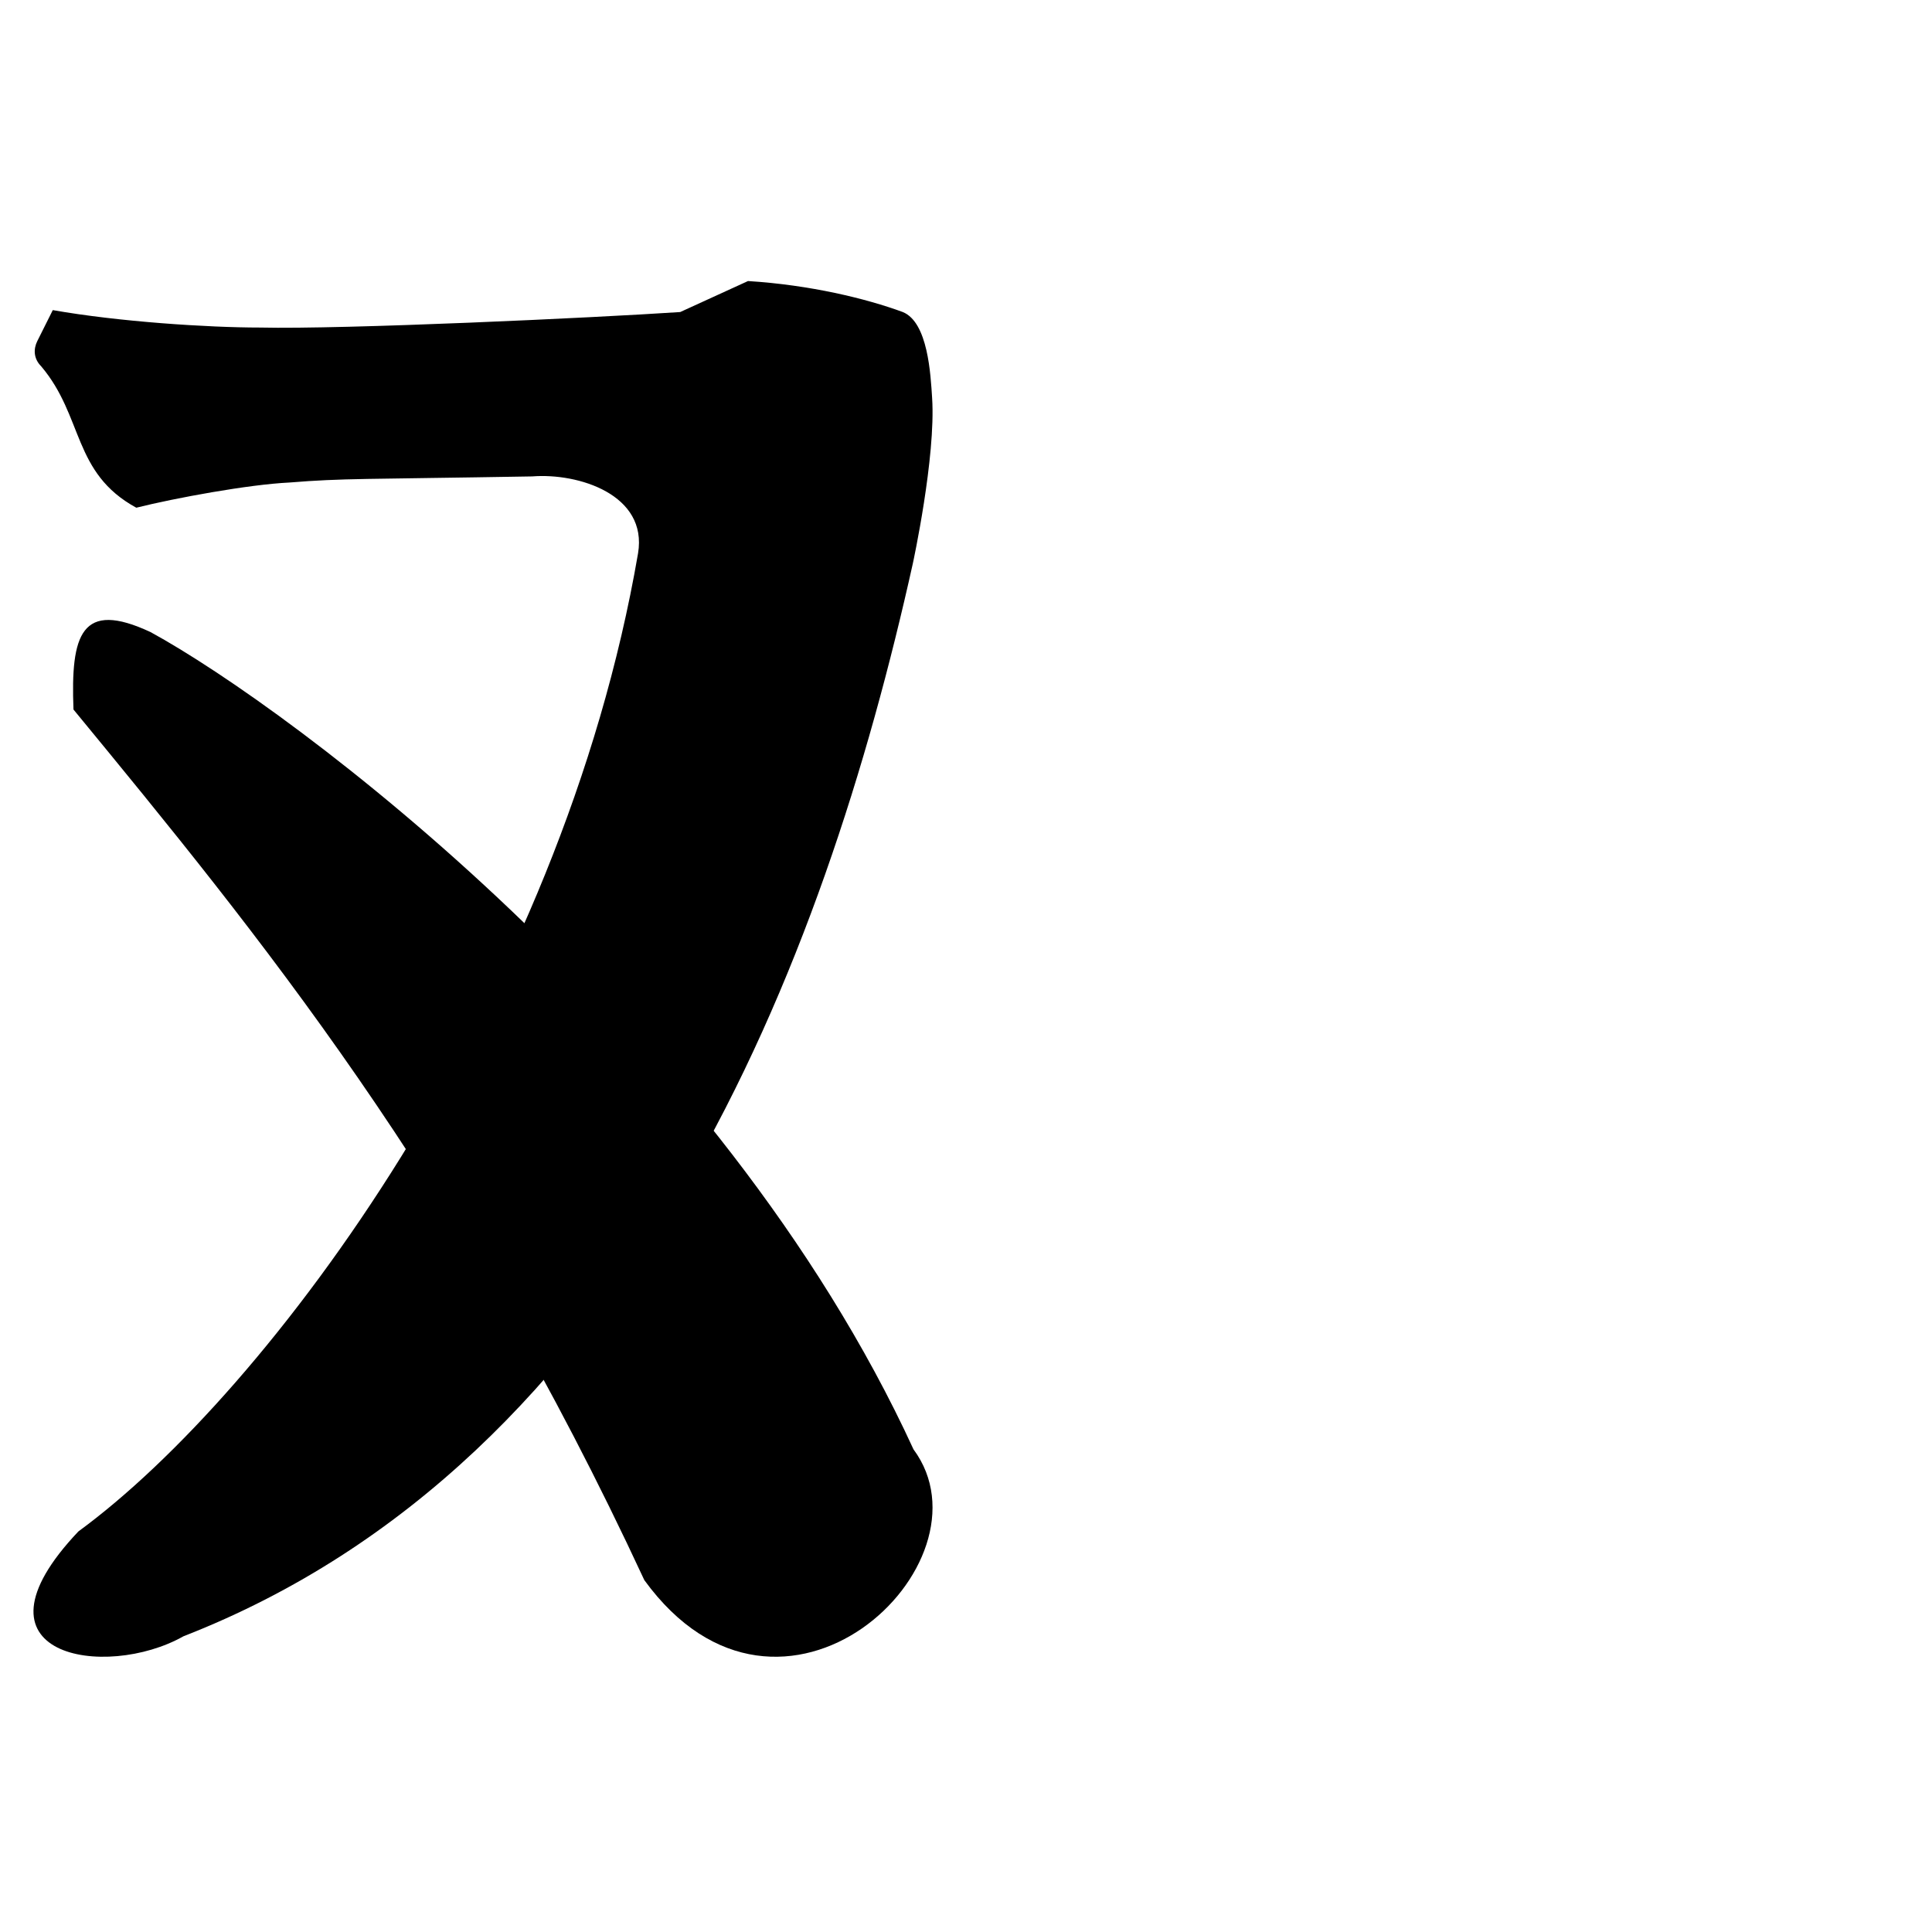 <?xml version="1.0" encoding="UTF-8" standalone="no"?>
<!-- Created with Inkscape (http://www.inkscape.org/) -->

<svg
   xmlns:dc="http://purl.org/dc/elements/1.1/"
   xmlns:cc="http://creativecommons.org/ns#"
   xmlns:rdf="http://www.w3.org/1999/02/22-rdf-syntax-ns#"
   xmlns:svg="http://www.w3.org/2000/svg"
   xmlns="http://www.w3.org/2000/svg"
   xmlns:sodipodi="http://sodipodi.sourceforge.net/DTD/sodipodi-0.dtd"
   xmlns:inkscape="http://www.inkscape.org/namespaces/inkscape"
   width="1000"
   height="1000"
   viewBox="0 0 1000 1000"
   id="svg4289"
   version="1.1"
   inkscape:version="0.91 r13725"
   sodipodi:docname="ou.svg">
  <defs
     id="defs4291" />
  <sodipodi:namedview
     id="base"
     pagecolor="#ffffff"
     bordercolor="#666666"
     borderopacity="1.0"
     inkscape:pageopacity="0.0"
     inkscape:pageshadow="2"
     inkscape:zoom="0.35"
     inkscape:cx="74.285729"
     inkscape:cy="637.1484"
     inkscape:document-units="px"
     inkscape:current-layer="layer1"
     showgrid="true"
     units="px"
     inkscape:window-width="1280"
     inkscape:window-height="748"
     inkscape:window-x="-8"
     inkscape:window-y="-8"
     inkscape:window-maximized="1"
     showguides="true"
     inkscape:guide-bbox="true">
    <sodipodi:guide
       position="0,200"
       orientation="0,1"
       id="guide4889"
       inkscape:label="Baseline"
       inkscape:color="rgb(0,0,255)" />
    <inkscape:grid
       type="xygrid"
       id="grid4150" />
  </sodipodi:namedview>
  <g
     inkscape:label="Layer 1"
     inkscape:groupmode="layer"
     id="layer1"
     transform="translate(0,-52.362)">
    <g
       id="g5412"
       transform="translate(0.158,0)">
      <path
         sodipodi:nodetypes="ccccc"
         inkscape:connector-curvature="0"
         id="path11040"
         d="m 37.877,419.612 c 95.697,116.307 198.554,242.021 295.474,450.628 71.024,97.702 183.08,-8.607 139.32,-67.687 C 372.376,584.223 150.412,419.148 77.76,379.526 c -35.985,-16.831 -41.391,1.372 -39.883,40.086 z"
         style="font-style:normal;font-variant:normal;font-weight:900;font-stretch:normal;font-size:445.649px;line-height:125%;font-family:'Source Han Serif KR';-inkscape-font-specification:'Source Han Serif KR Heavy';letter-spacing:0px;word-spacing:0px;fill:#000000;fill-opacity:1;stroke:none;stroke-width:1px;stroke-linecap:butt;stroke-linejoin:miter;stroke-opacity:1" />
      <path
         style="font-style:normal;font-variant:normal;font-weight:900;font-stretch:normal;font-size:445.649px;line-height:125%;font-family:'Source Han Serif KR';-inkscape-font-specification:'Source Han Serif KR Heavy';letter-spacing:0px;word-spacing:0px;fill:#000000;fill-opacity:1;stroke:none;stroke-width:1px;stroke-linecap:butt;stroke-linejoin:miter;stroke-opacity:1"
         d="m 387.009,197.833 -35.094,16.043 c -45.122,3.008 -174.346,9.026 -217.463,8.024 -27.073,0 -73.197,-3.009 -107.289,-9.025 l -8.021,16.043 c -2.005,4.011 -2.005,9.024 2.006,13.035 22.06,26.071 16.151,55.15 49.24,73.199 20.054,-5.013 58.158,-12.032 79.215,-13.035 28.163,-2.284 37.985,-1.644 125.686,-3.164 23.979,-1.885 59.863,9.442 54.805,39.809 -39.506,229.948 -190.809,433.904 -289.669,506.261 -61.576,64.921 14.078,77.06 54.35,54.286 233.858,-91.158 331.784,-349.062 377.554,-555.314 0,0 11.967,-55.089 9.971,-85.69 -0.791,-12.134 -2.113,-39.093 -15.168,-44.428 -19.052,-7.019 -48.034,-14.037 -80.121,-16.043 z"
         id="path11042"
         inkscape:connector-curvature="0"
         sodipodi:nodetypes="ccccsccccccccscc" />
    </g>
  </g>
</svg>
